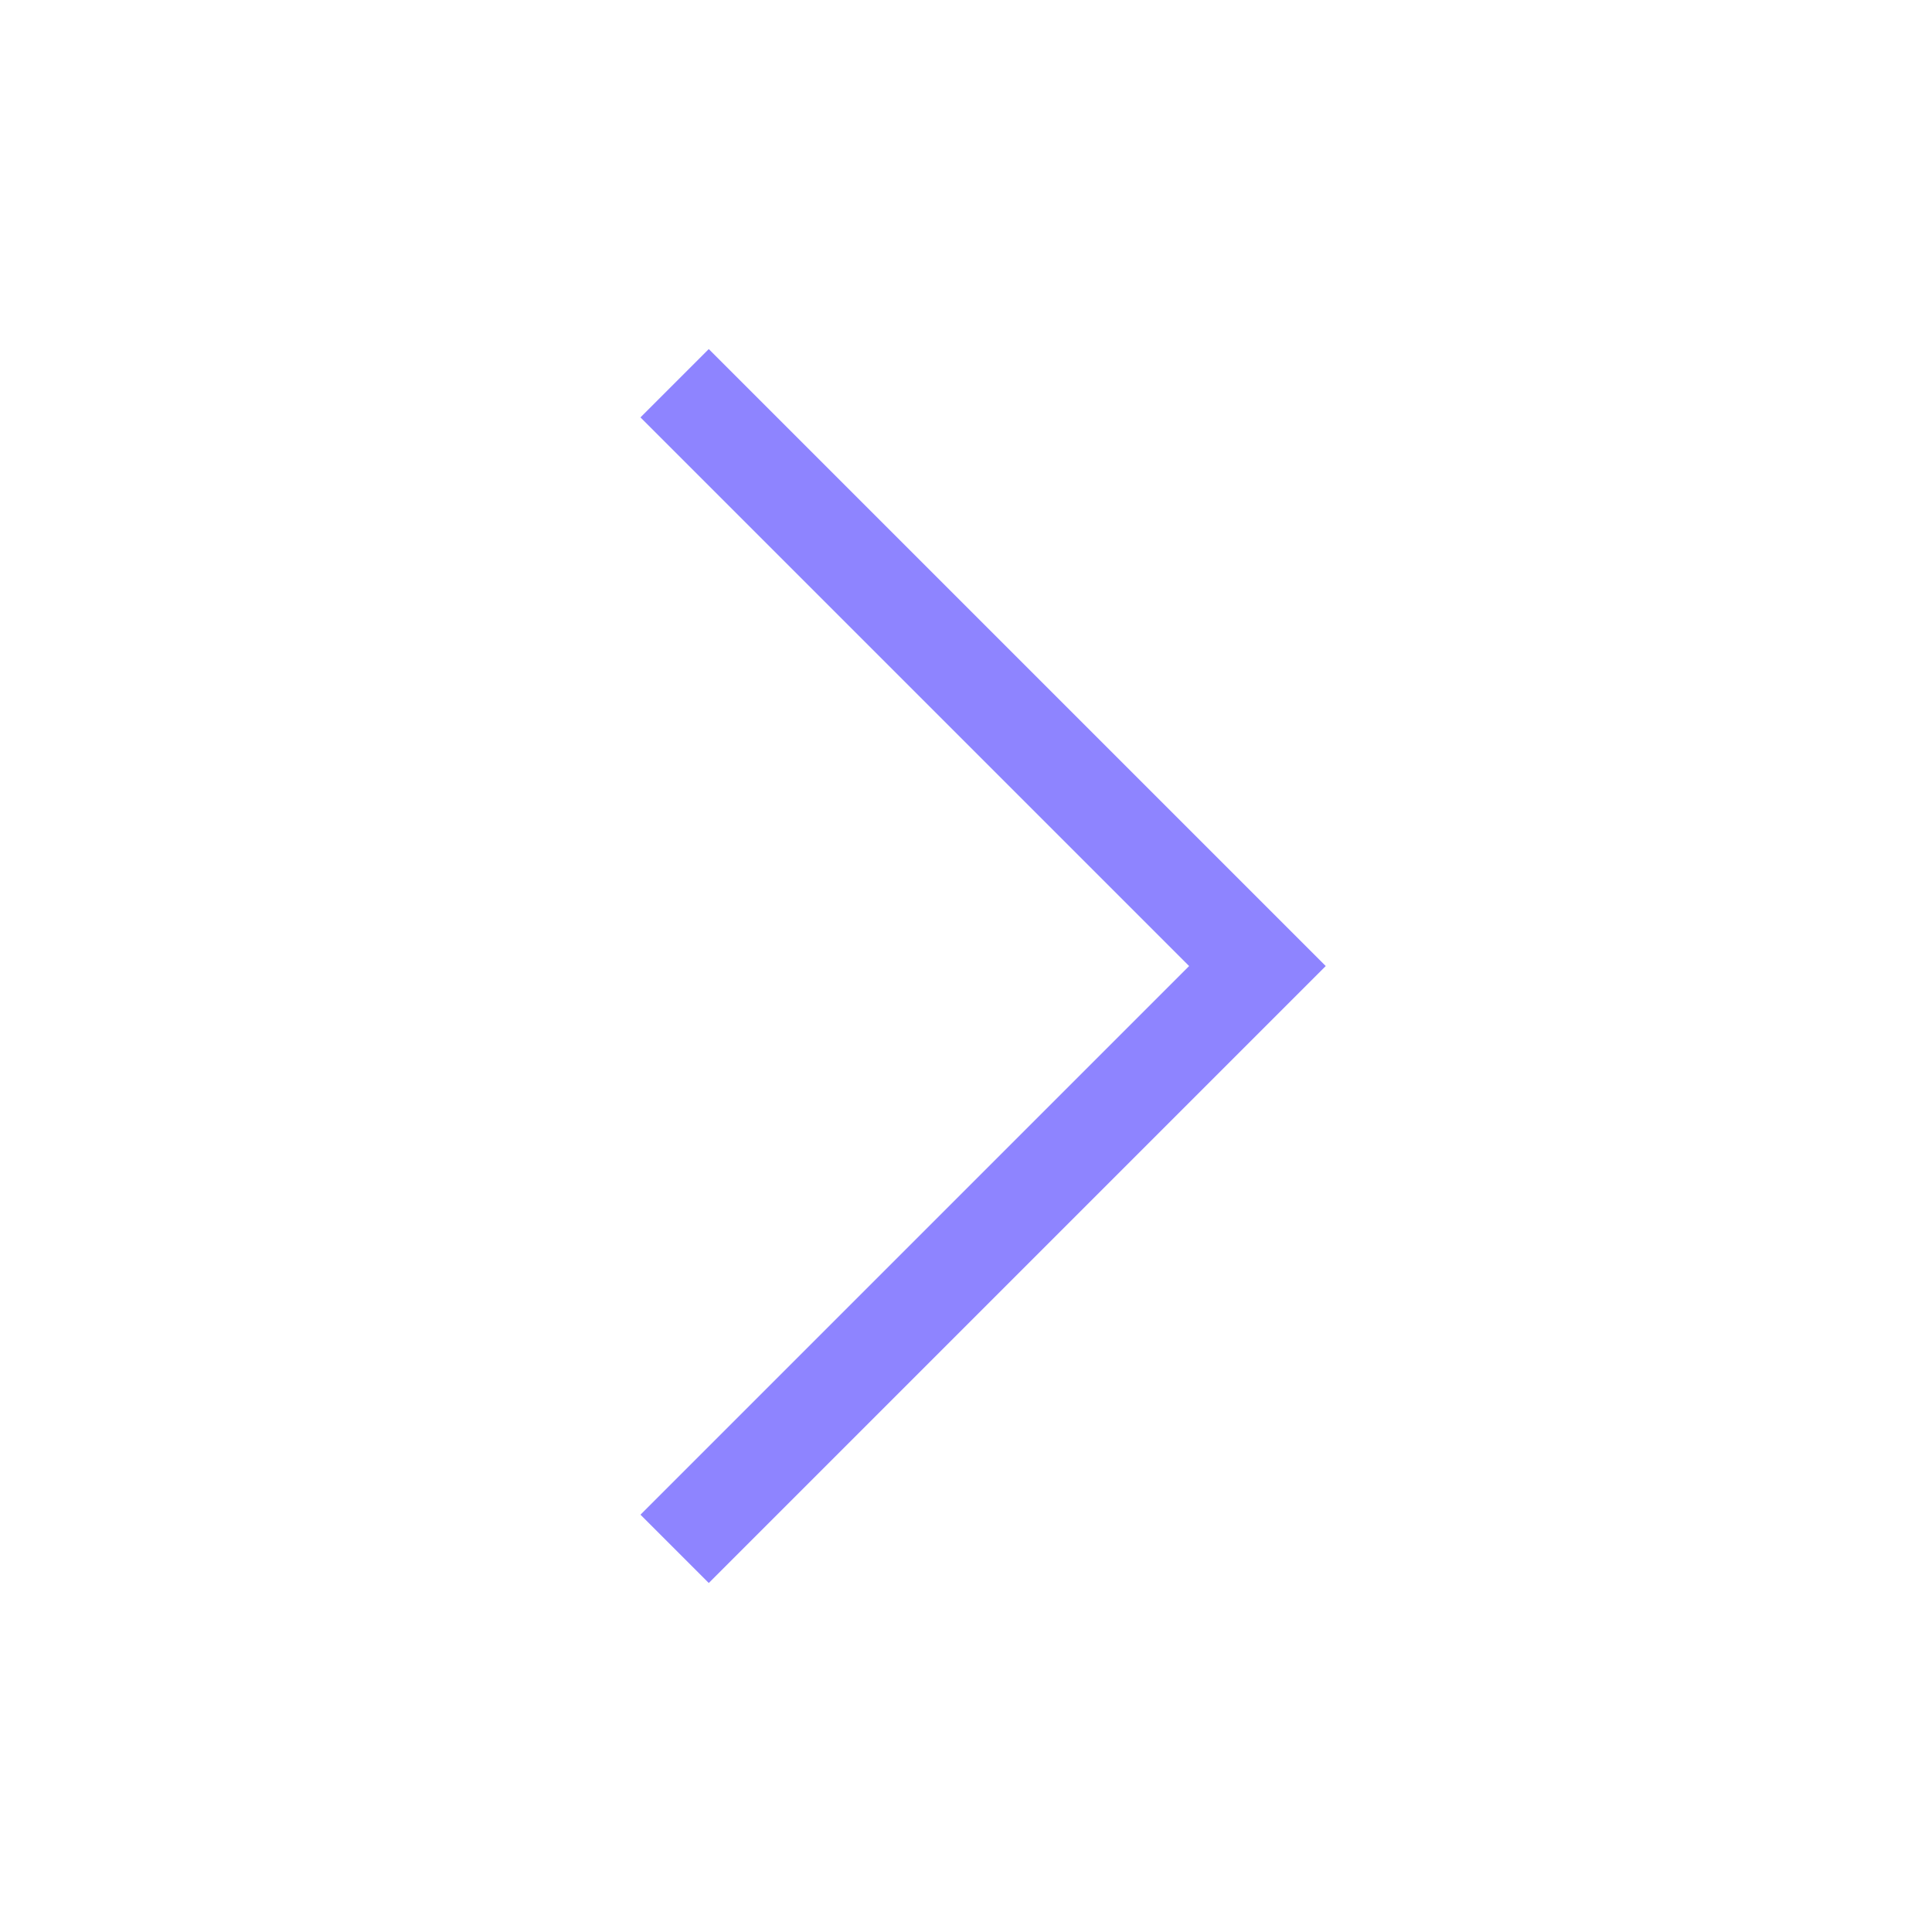 <svg xmlns="http://www.w3.org/2000/svg" width="50" height="50" viewBox="0 0 50 50">
    <g style="isolation:isolate">
        <path data-name="사각형 5327" transform="rotate(180 25 25)" style="fill:transparent" d="M0 0h50v50H0z"/>
        <path data-name="패스 12697" d="m10114.129 3243.534-15.083 15.083 15.083 15.083" transform="rotate(180 5065.794 1641.809)" style="fill:none;stroke:#8e84ff;stroke-width:2.5px"/>
    </g>
</svg>
